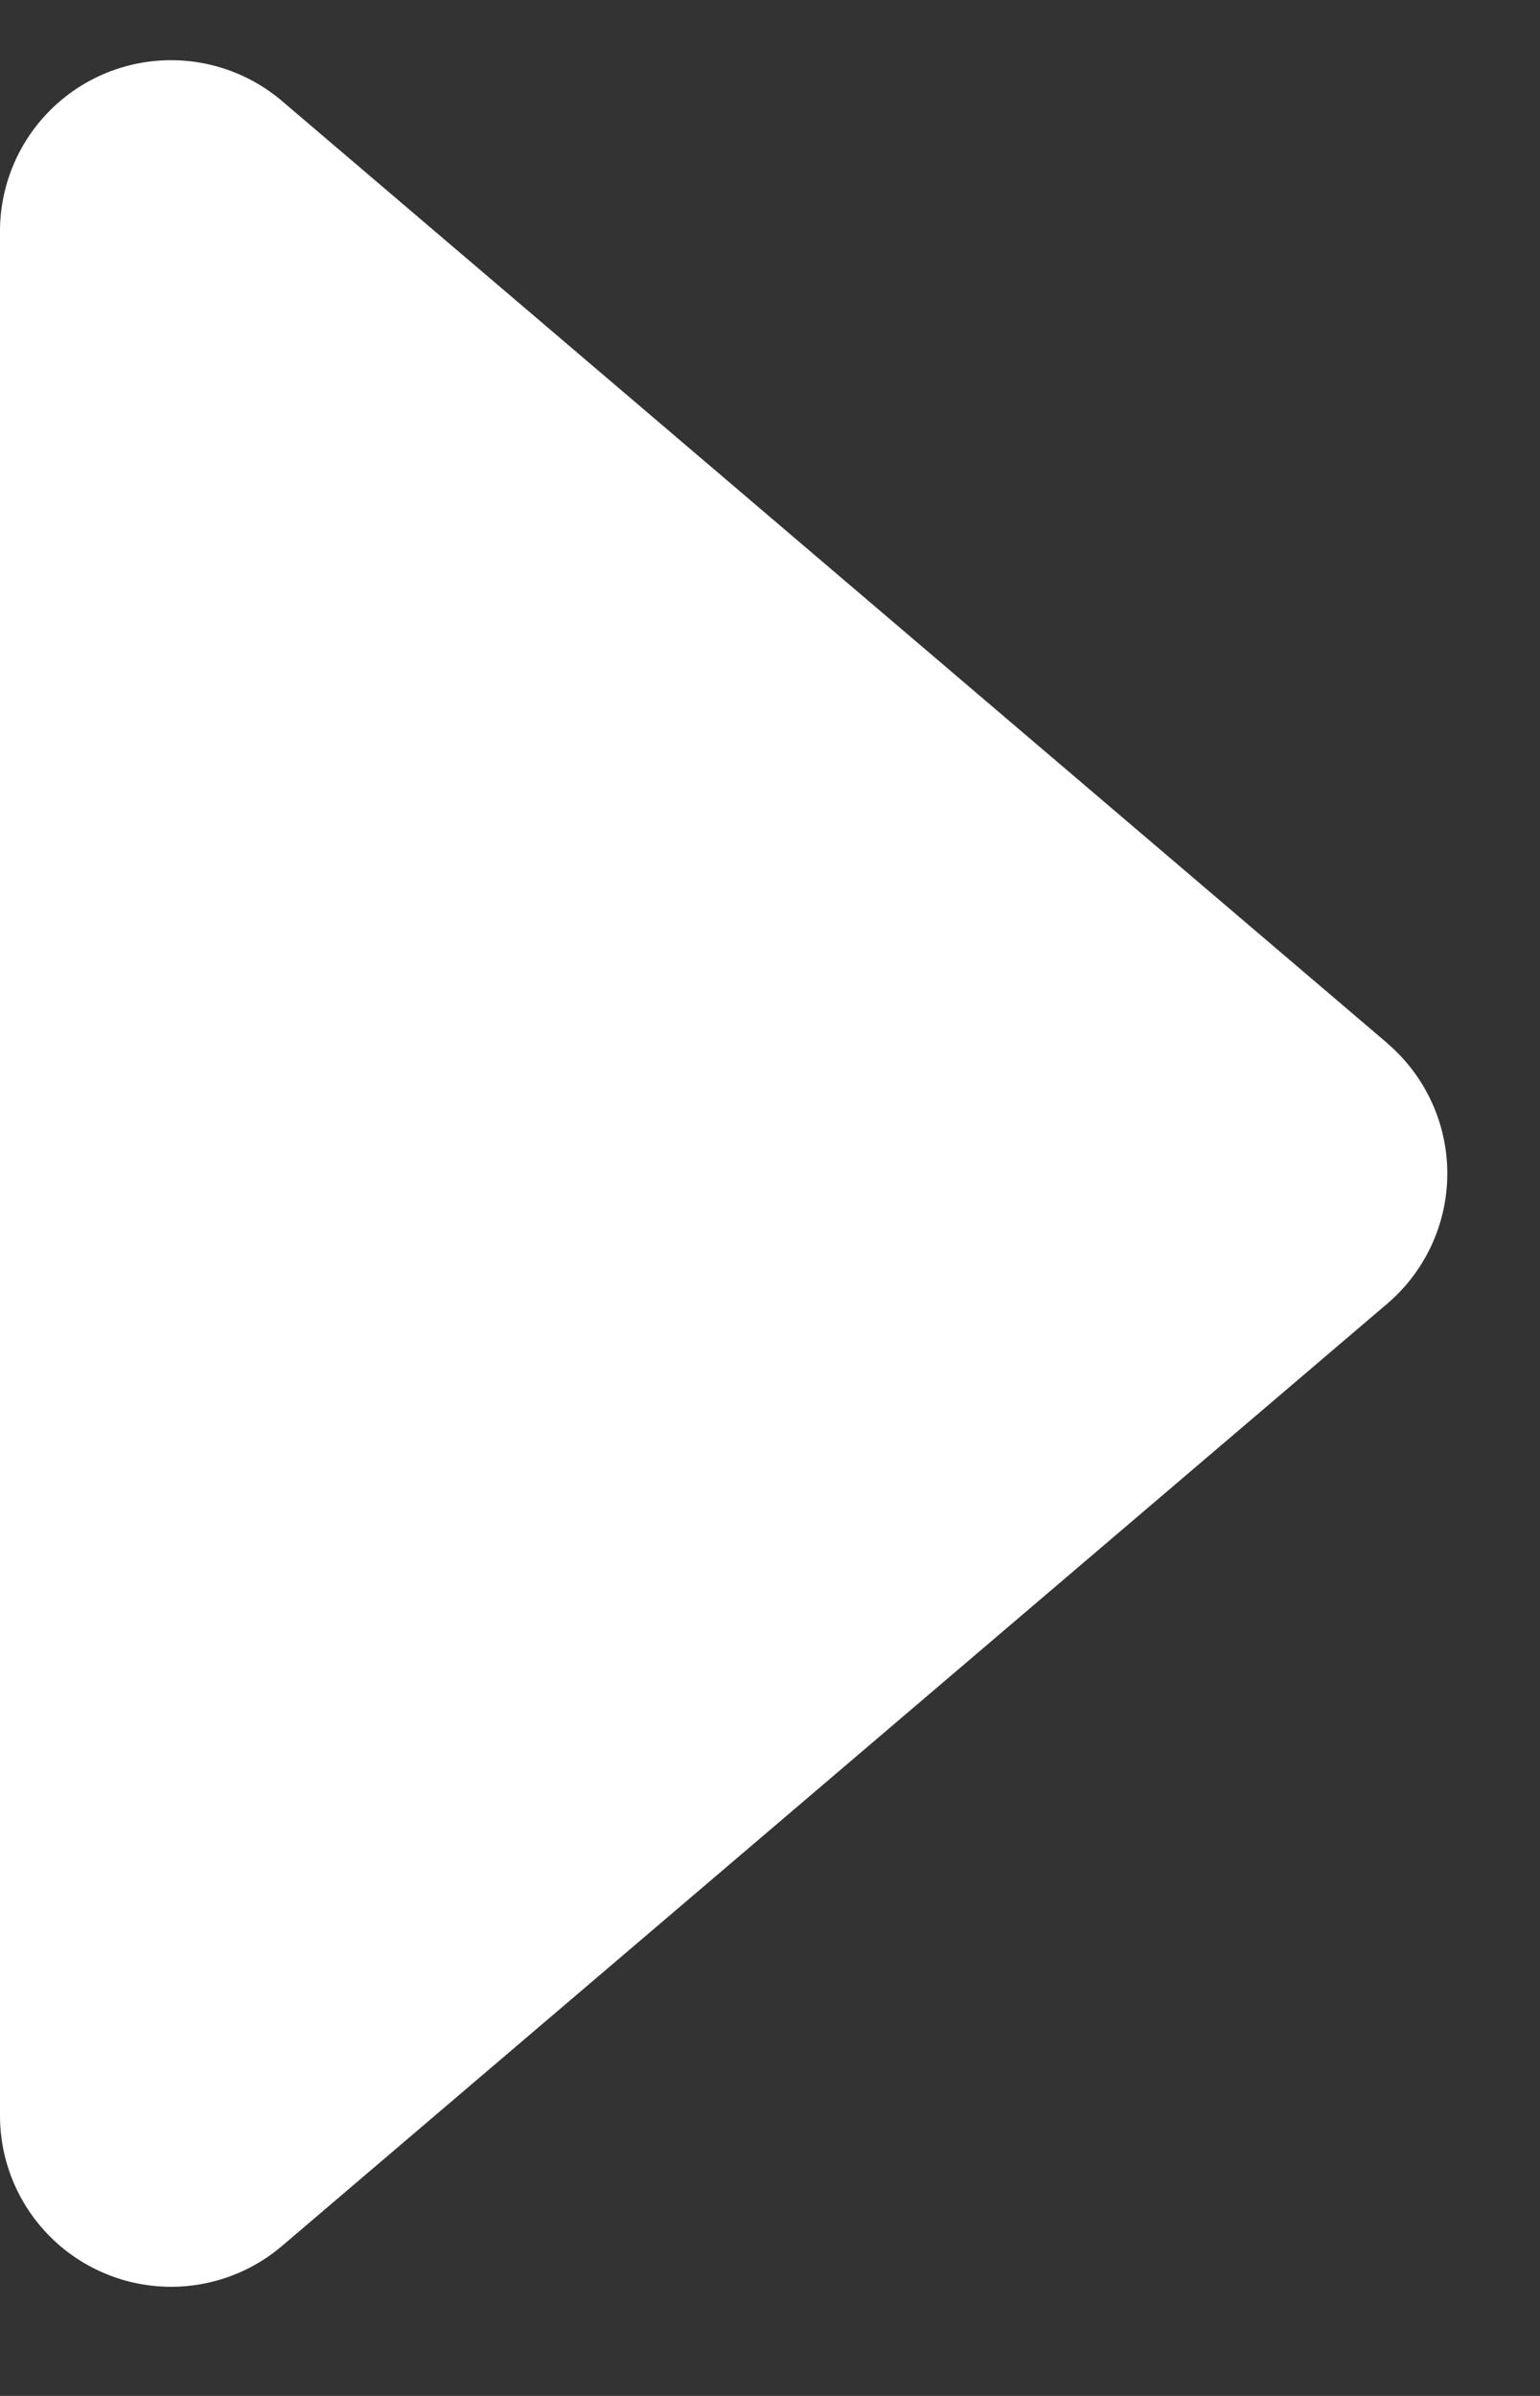 <svg width="9" height="14" fill="none" xmlns="http://www.w3.org/2000/svg"><rect width="100%" height="100%" fill="#333333" stroke="none"/><path d="M8.107 6.096a1 1 0 0 1 0 1.522l-6.458 5.505A1 1 0 0 1 0 12.362V1.351a1 1 0 0 1 1.649-.76l6.458 5.504z" fill="#fff"/></svg>